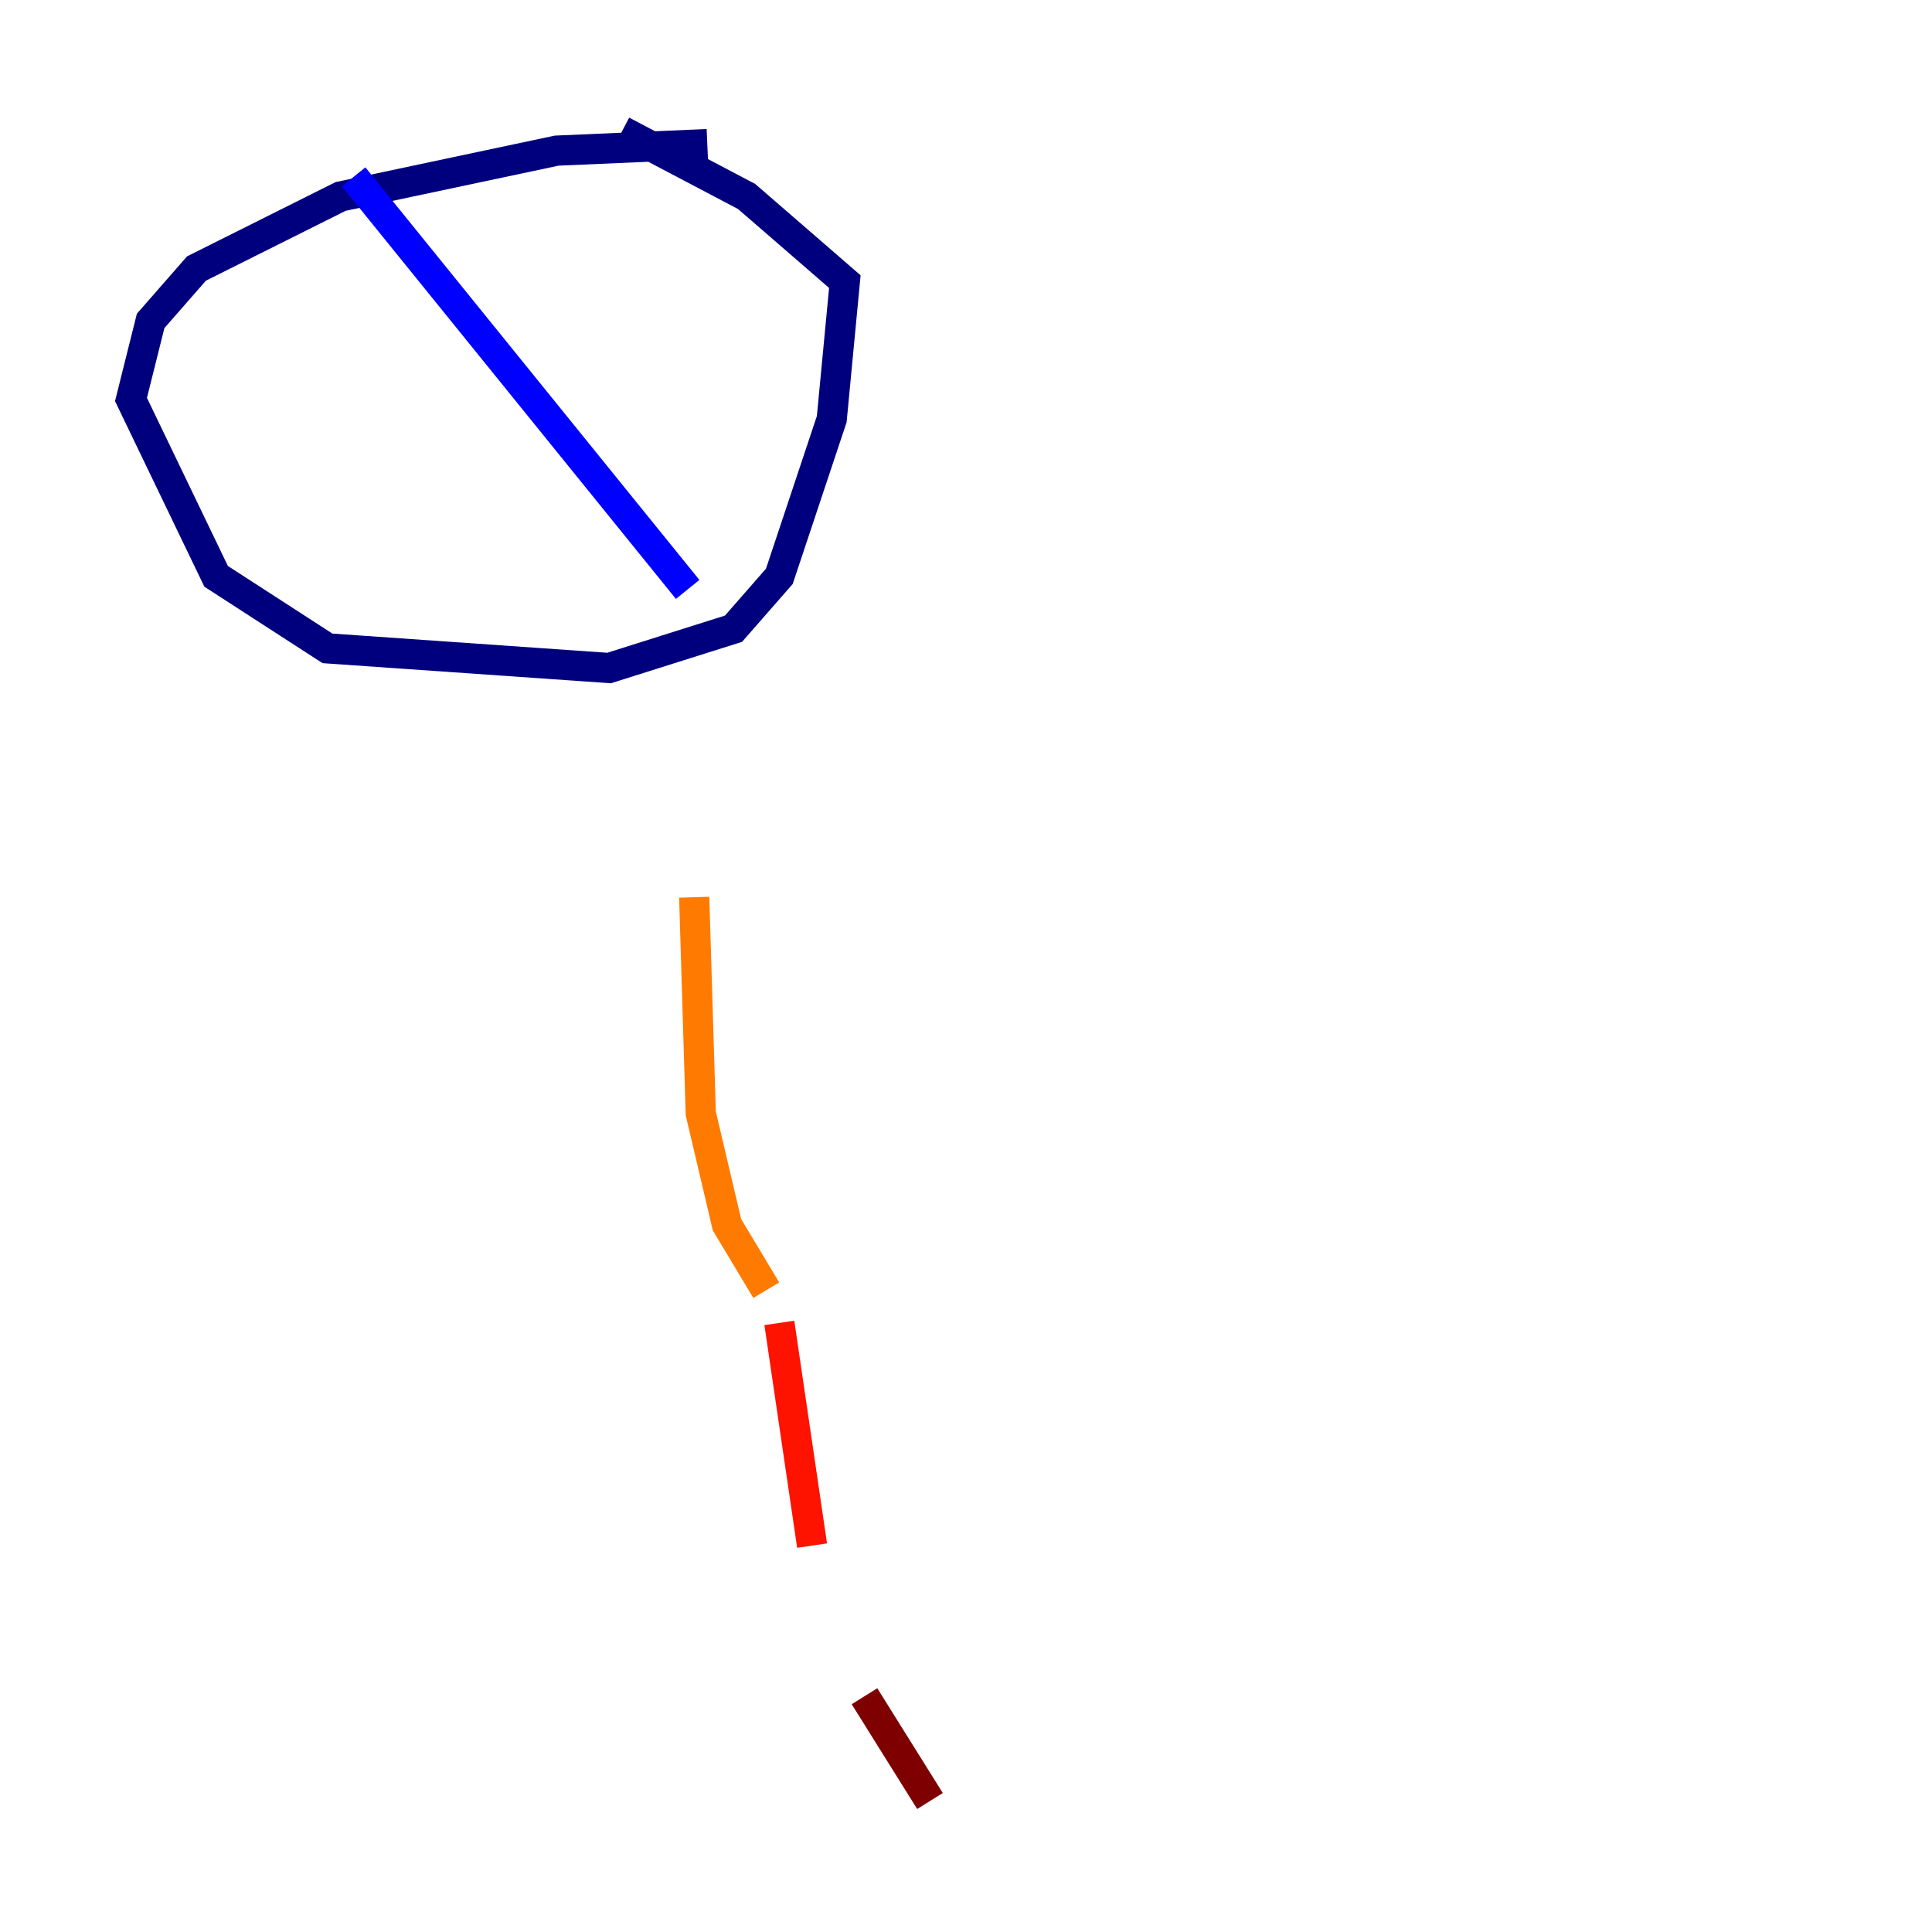 <?xml version="1.0" encoding="utf-8" ?>
<svg baseProfile="tiny" height="128" version="1.2" viewBox="0,0,128,128" width="128" xmlns="http://www.w3.org/2000/svg" xmlns:ev="http://www.w3.org/2001/xml-events" xmlns:xlink="http://www.w3.org/1999/xlink"><defs /><polyline fill="none" points="46.861,9.546 36.881,9.98 22.563,13.017 13.017,17.79 9.98,21.261 8.678,26.468 14.319,38.183 21.695,42.956 40.352,44.258 48.597,41.654 51.634,38.183 55.105,27.77 55.973,18.658 49.464,13.017 41.22,8.678" stroke="#00007f" stroke-width="2" /><polyline fill="none" points="23.43,11.715 45.559,39.051" stroke="#0000fe" stroke-width="2" /><polyline fill="none" points="45.125,20.393 45.125,20.393" stroke="#0060ff" stroke-width="2" /><polyline fill="none" points="30.373,28.203 30.373,28.203" stroke="#00d4ff" stroke-width="2" /><polyline fill="none" points="30.373,28.203 30.373,28.203" stroke="#4cffaa" stroke-width="2" /><polyline fill="none" points="16.922,23.864 16.922,23.864" stroke="#aaff4c" stroke-width="2" /><polyline fill="none" points="34.278,39.485 34.278,39.485" stroke="#ffe500" stroke-width="2" /><polyline fill="none" points="45.993,59.444 46.427,73.763 48.163,81.139 50.766,85.478" stroke="#ff7a00" stroke-width="2" /><polyline fill="none" points="51.634,87.647 53.803,102.4" stroke="#fe1200" stroke-width="2" /><polyline fill="none" points="57.275,112.38 61.614,119.322" stroke="#7f0000" stroke-width="2" /></svg>
